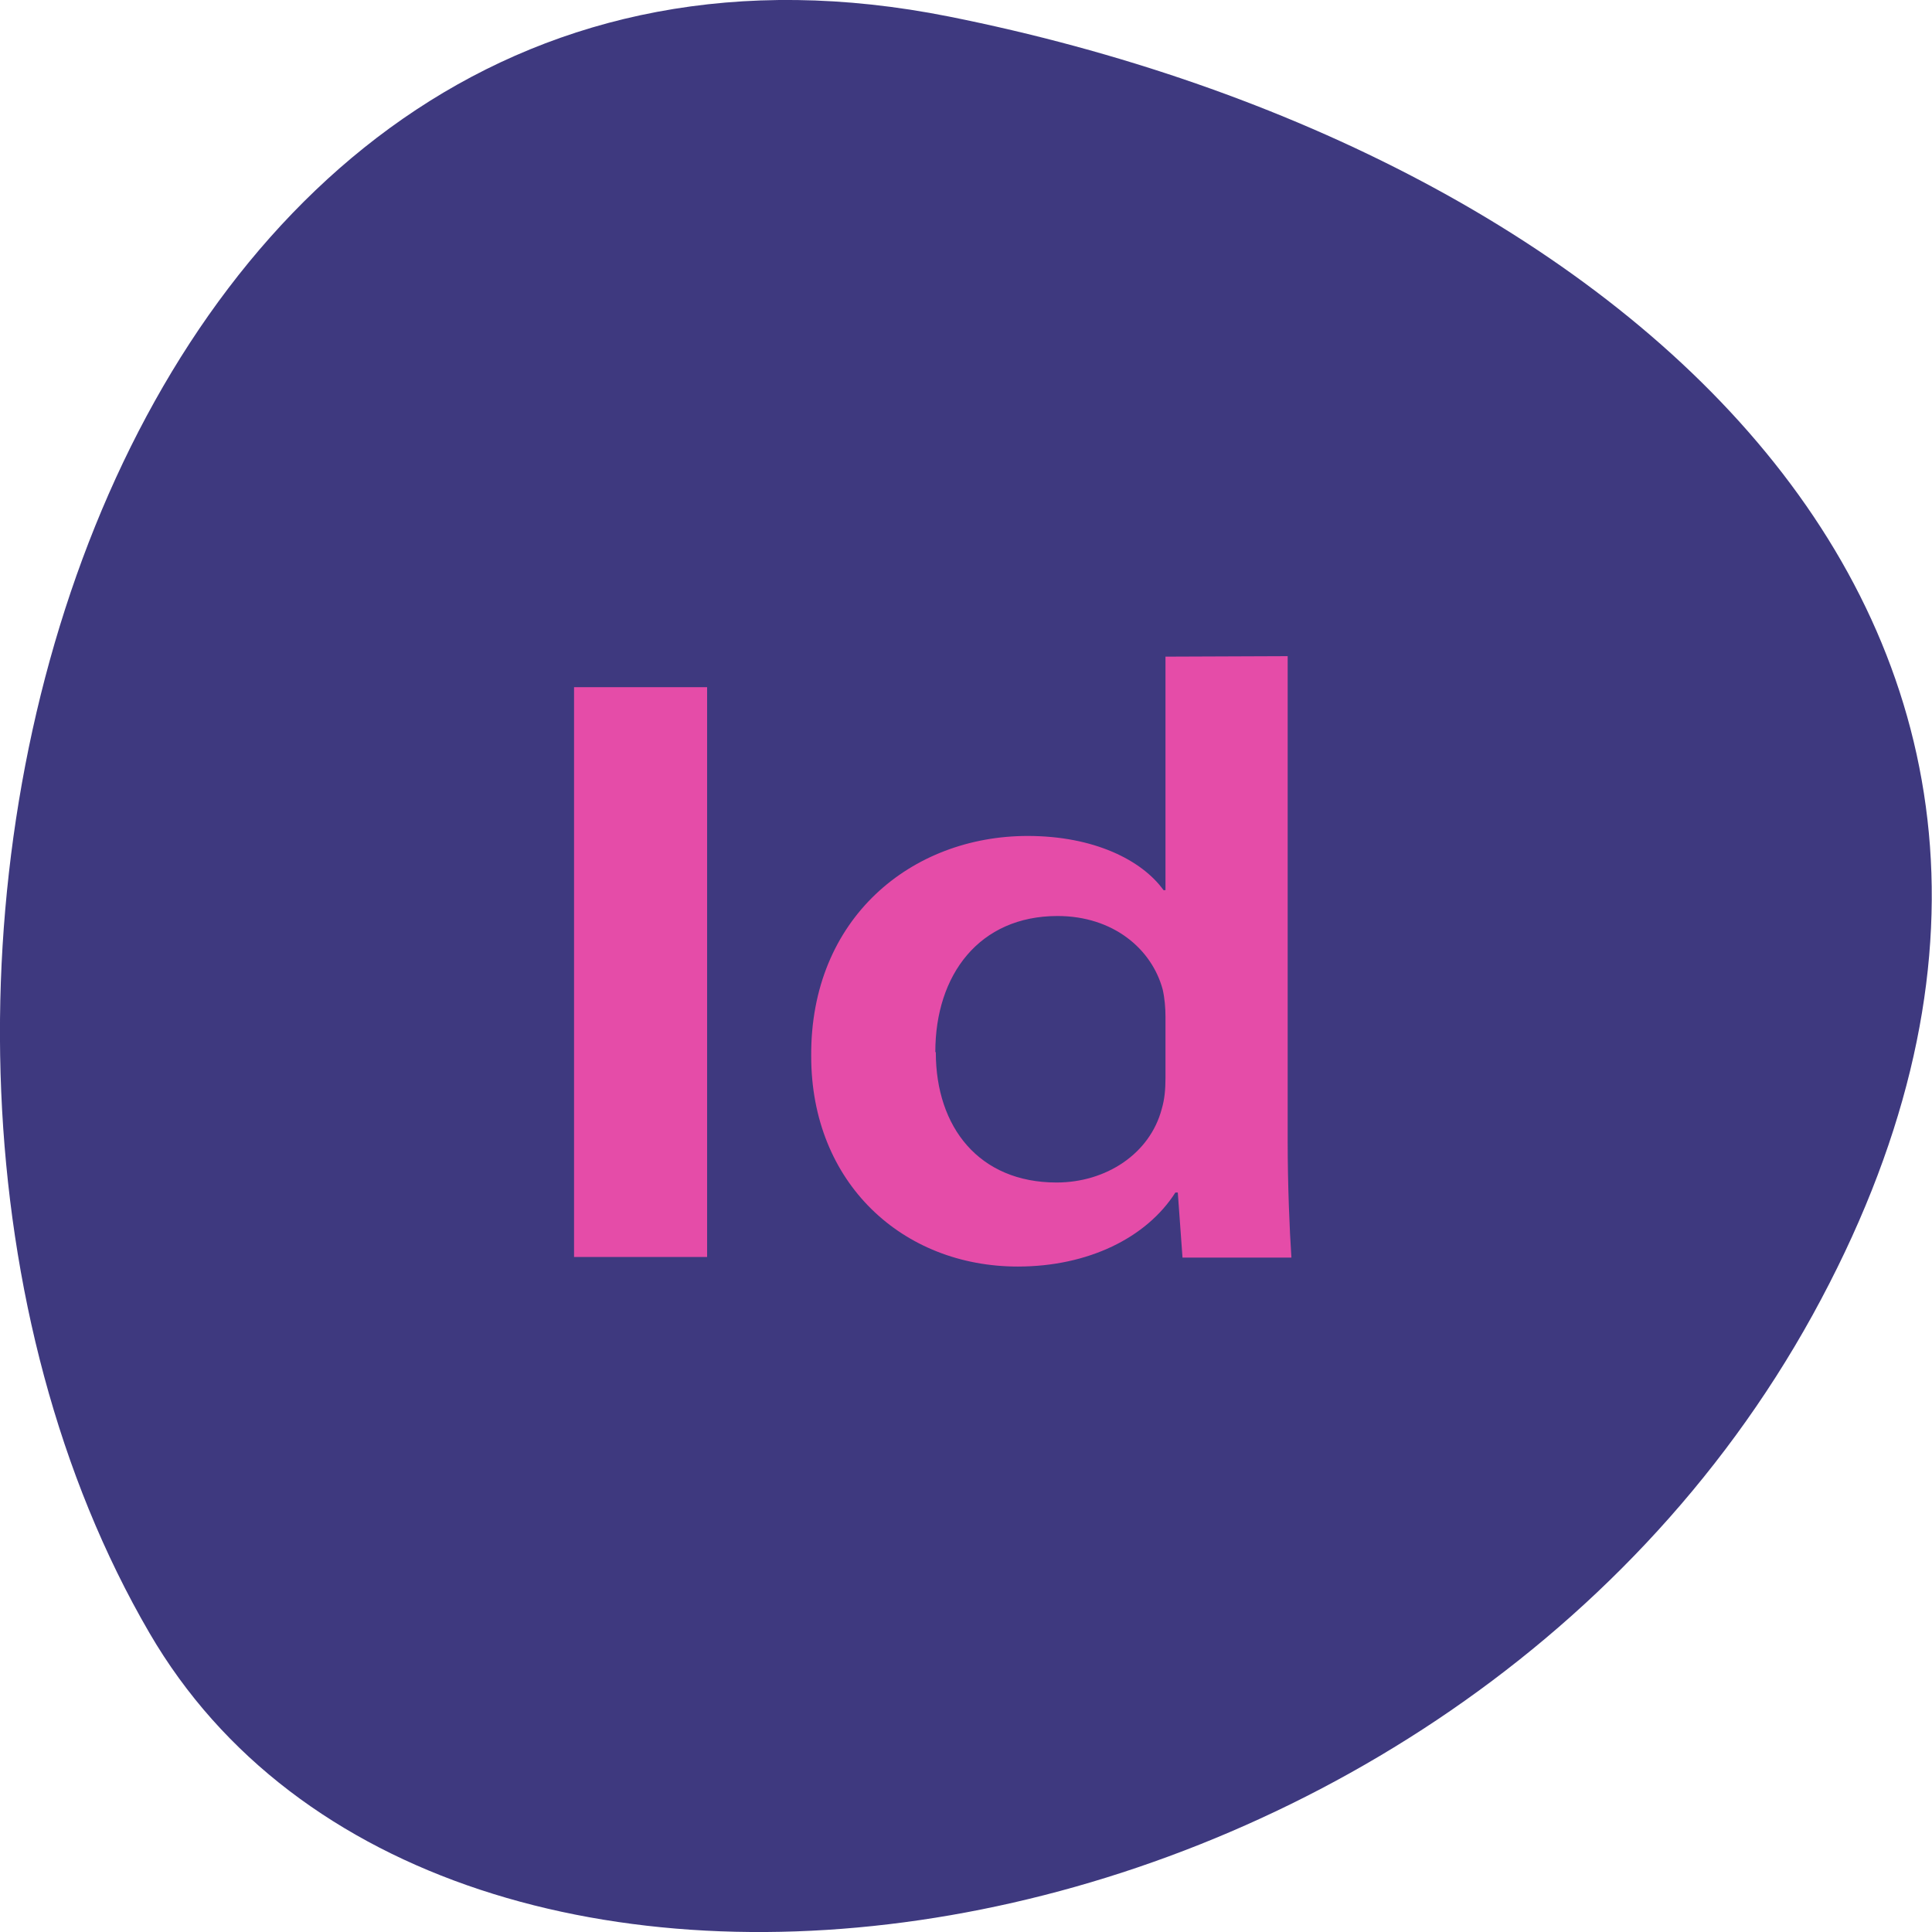 <svg xmlns="http://www.w3.org/2000/svg" viewBox="0 0 16 16"><defs><clipPath id="3"><path d="m 9.652 5.438 v 1.934 h -0.016 c -0.18 -0.25 -0.578 -0.449 -1.125 -0.449 c -0.961 0 -1.801 0.68 -1.793 1.824 c 0 1.051 0.758 1.742 1.711 1.742 c 0.582 0 1.066 -0.238 1.305 -0.613 h 0.02 l 0.039 0.539 h 0.902 c -0.016 -0.234 -0.031 -0.609 -0.031 -0.961 v -4.02 m -2.918 3.277 c 0 -0.637 0.363 -1.125 1.012 -1.125 c 0.461 0 0.781 0.273 0.871 0.609 c 0.016 0.07 0.023 0.152 0.023 0.223 v 0.512 c 0 0.094 -0.008 0.176 -0.031 0.254 c -0.098 0.371 -0.461 0.609 -0.871 0.609 c -0.641 0 -1 -0.457 -1 -1.078"/></clipPath><clipPath id="2"><path d="m 6.32 5.359 h 4.68 v 5.387 h -4.68"/></clipPath><clipPath id="0"><path d="m 4.754 5.691 h 1.102 v 4.719 h -1.102"/></clipPath><clipPath id="1"><path d="m -0.57 0.645 h 16.367 c 0.953 0 1.723 0.602 1.723 1.348 v 12.797 c 0 0.742 -0.77 1.348 -1.723 1.348 h -16.367 c -0.953 0 -1.723 -0.605 -1.723 -1.348 v -12.797 c 0 -0.746 0.77 -1.348 1.723 -1.348"/></clipPath></defs><path d="m 7.859 0.137 c -6.996 -1.395 -9.652 8.184 -6.621 13.387 c 2.414 4.148 10.688 2.961 13.773 -2.633 c 3.082 -5.598 -1.539 -9.633 -7.152 -10.754" fill="#3e397f"/><g clip-path="url(#0)"><g clip-path="url(#1)"><path d="m 4.754 10.414 h 1.102 v -4.723 h -1.102" fill="#e54ca8"/></g></g><g clip-path="url(#2)"><g clip-path="url(#1)"><g clip-path="url(#3)"><path d="m 9.652 5.438 v 1.934 h -0.016 c -0.18 -0.25 -0.578 -0.449 -1.125 -0.449 c -0.961 0 -1.801 0.68 -1.793 1.824 c 0 1.051 0.758 1.742 1.711 1.742 c 0.582 0 1.066 -0.238 1.305 -0.613 h 0.02 l 0.039 0.539 h 0.902 c -0.016 -0.234 -0.031 -0.609 -0.031 -0.961 v -4.02 m -2.918 3.277 c 0 -0.637 0.363 -1.125 1.012 -1.125 c 0.461 0 0.781 0.273 0.871 0.609 c 0.016 0.07 0.023 0.152 0.023 0.223 v 0.512 c 0 0.094 -0.008 0.176 -0.031 0.254 c -0.098 0.371 -0.461 0.609 -0.871 0.609 c -0.641 0 -1 -0.457 -1 -1.078" fill="#e54ca8"/></g></g></g></svg>